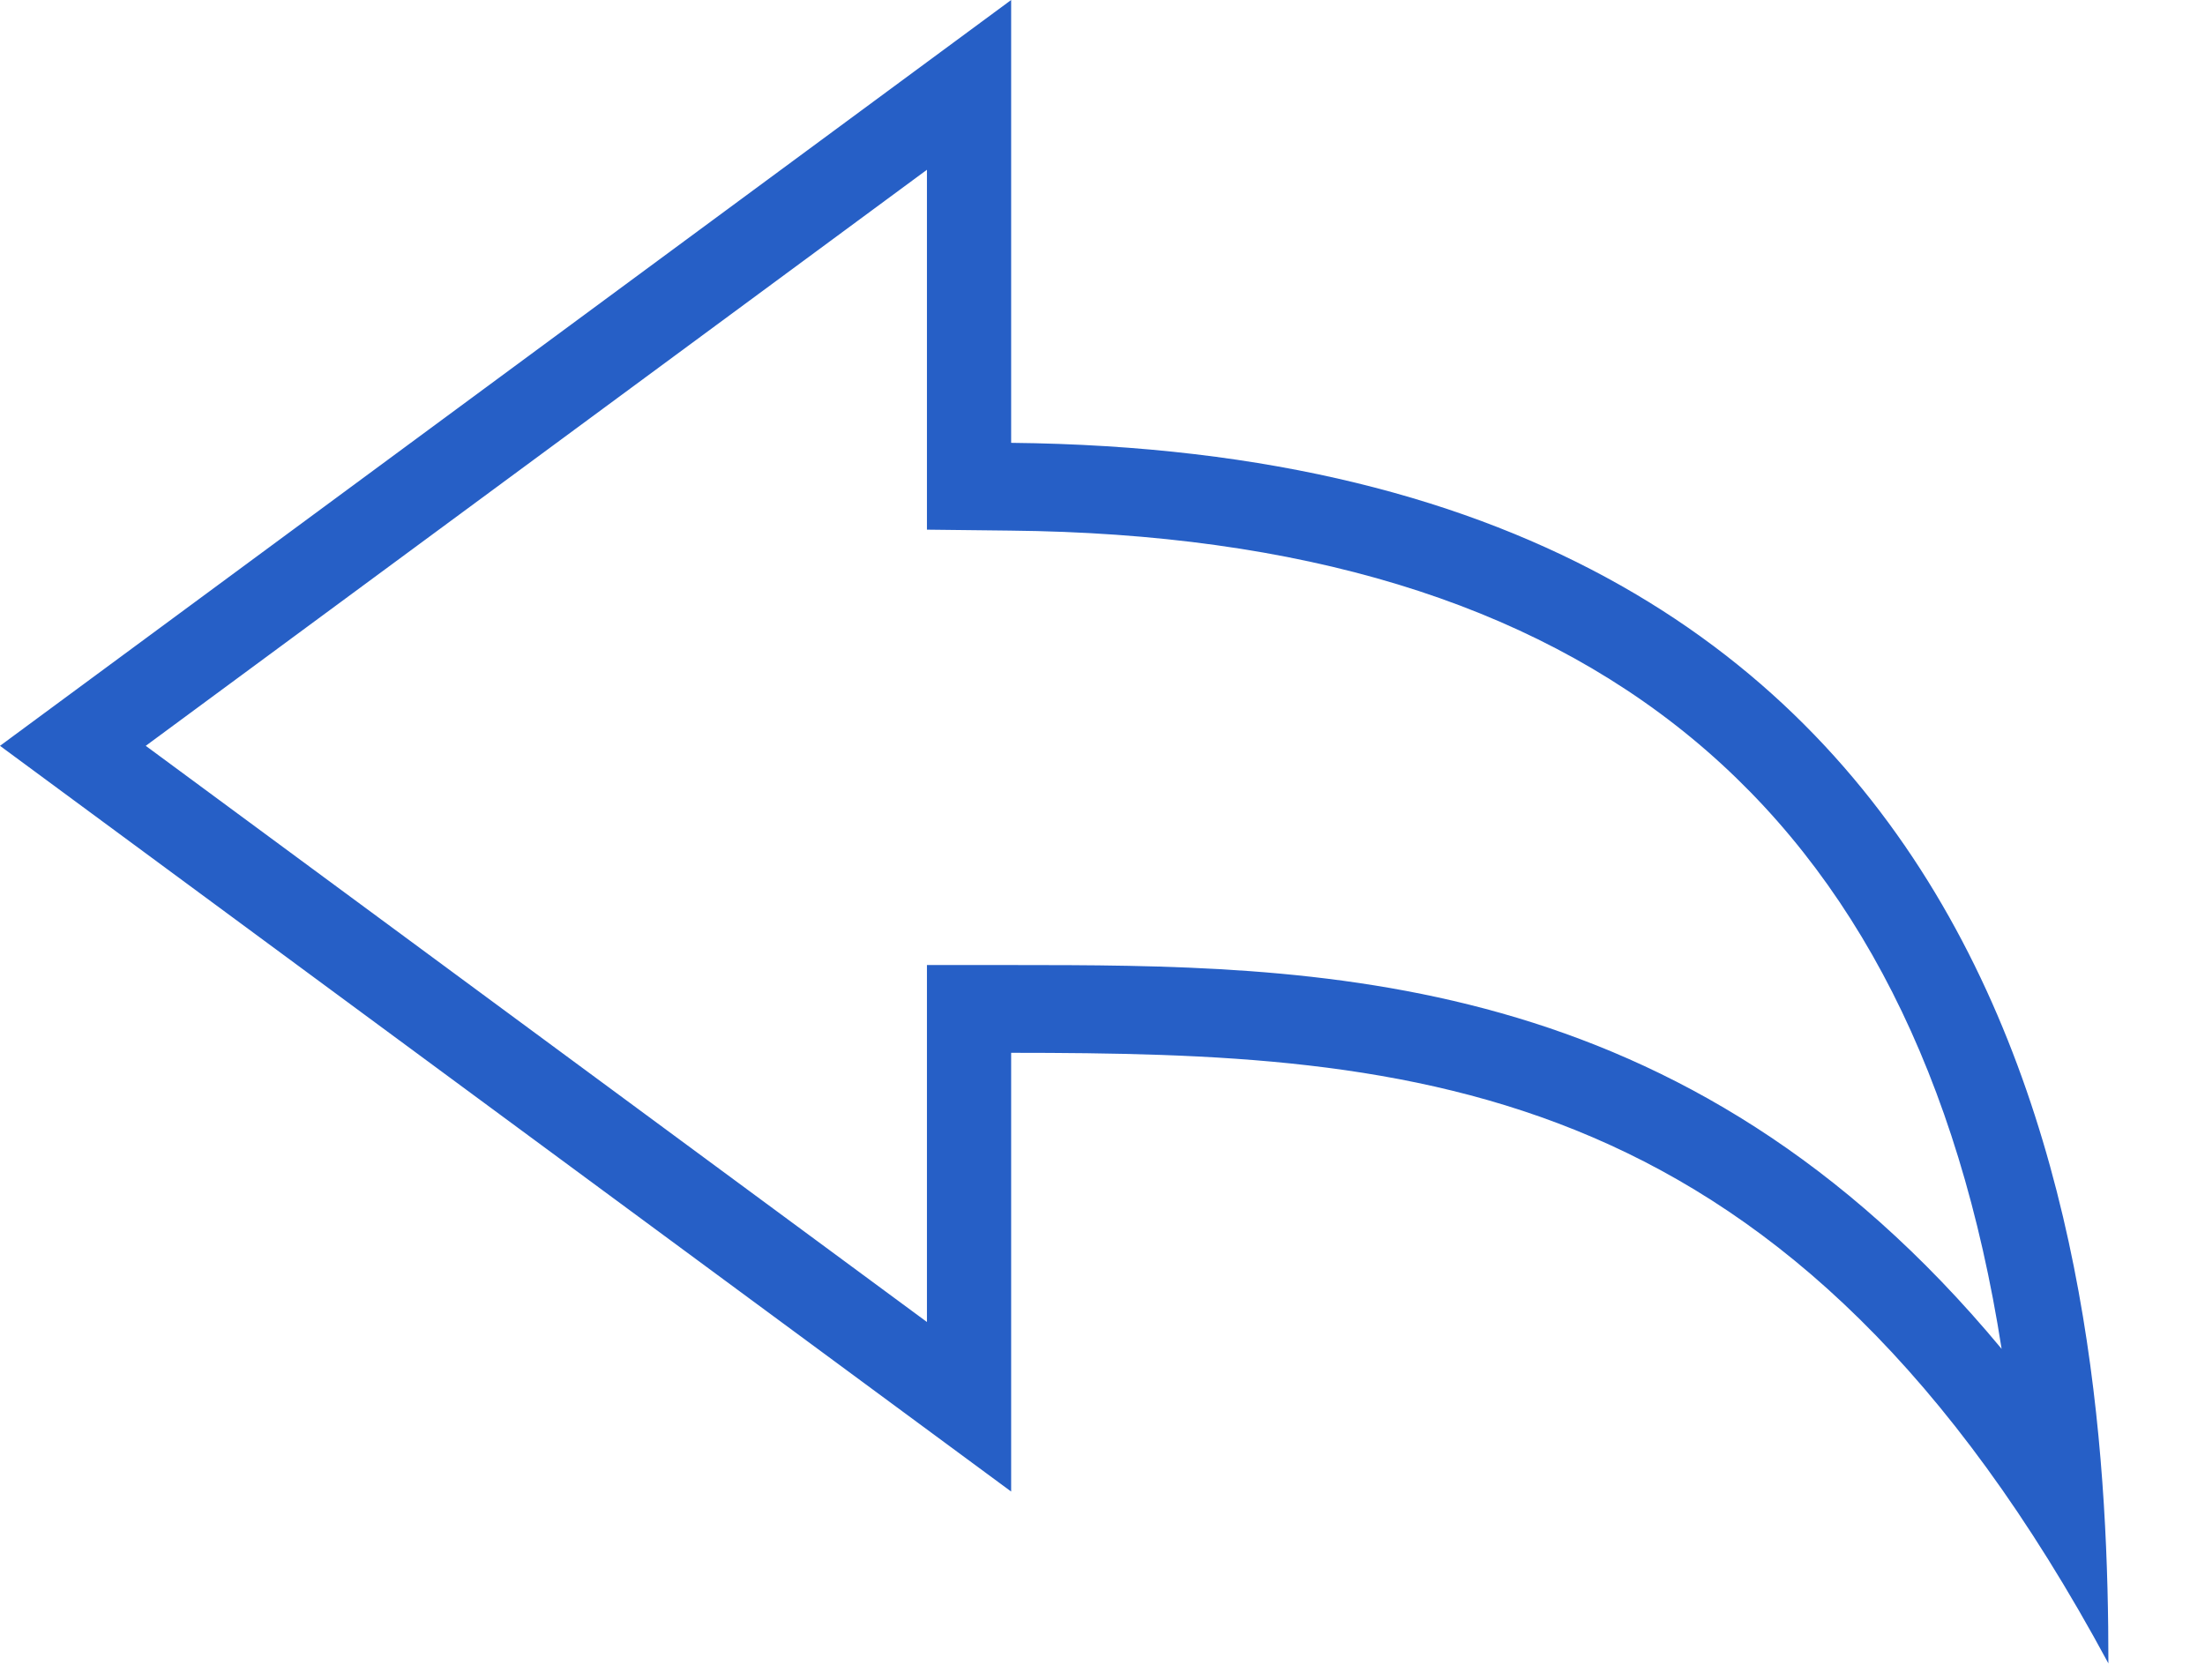 <?xml version="1.0" encoding="UTF-8"?>
<svg width="21px" height="16px" viewBox="0 0 21 16" version="1.1" xmlns="http://www.w3.org/2000/svg" xmlns:xlink="http://www.w3.org/1999/xlink">
    <!-- Generator: Sketch 43.2 (39069) - http://www.bohemiancoding.com/sketch -->
    <title>Shape</title>
    <desc>Created with Sketch.</desc>
    <defs></defs>
    <g id="Welcome" stroke="none" stroke-width="1" fill="none" fill-rule="evenodd">
        <g id="Review/Comment" transform="translate(-144, -156)" fill-rule="nonzero" fill="#265FC6">
            <path d="M152.828,157.617 L152.828,160.218 L152.828,161.045 L153.622,161.054 C159.143,161.109 162.253,163.666 163.063,168.848 C160.03,165.195 156.533,165.193 153.631,165.192 L152.828,165.192 L152.828,166.028 L152.828,168.592 L145.388,163.104 L152.828,157.617 L152.828,157.617 Z M153.63,156 L144,163.104 L153.63,170.207 L153.63,166.028 C157.485,166.03 161.058,166.232 164.08,171.844 C164.08,168.28 163.515,160.317 153.63,160.218 L153.63,156 L153.63,156 Z" id="Shape"></path>
        </g>
    </g>
</svg>